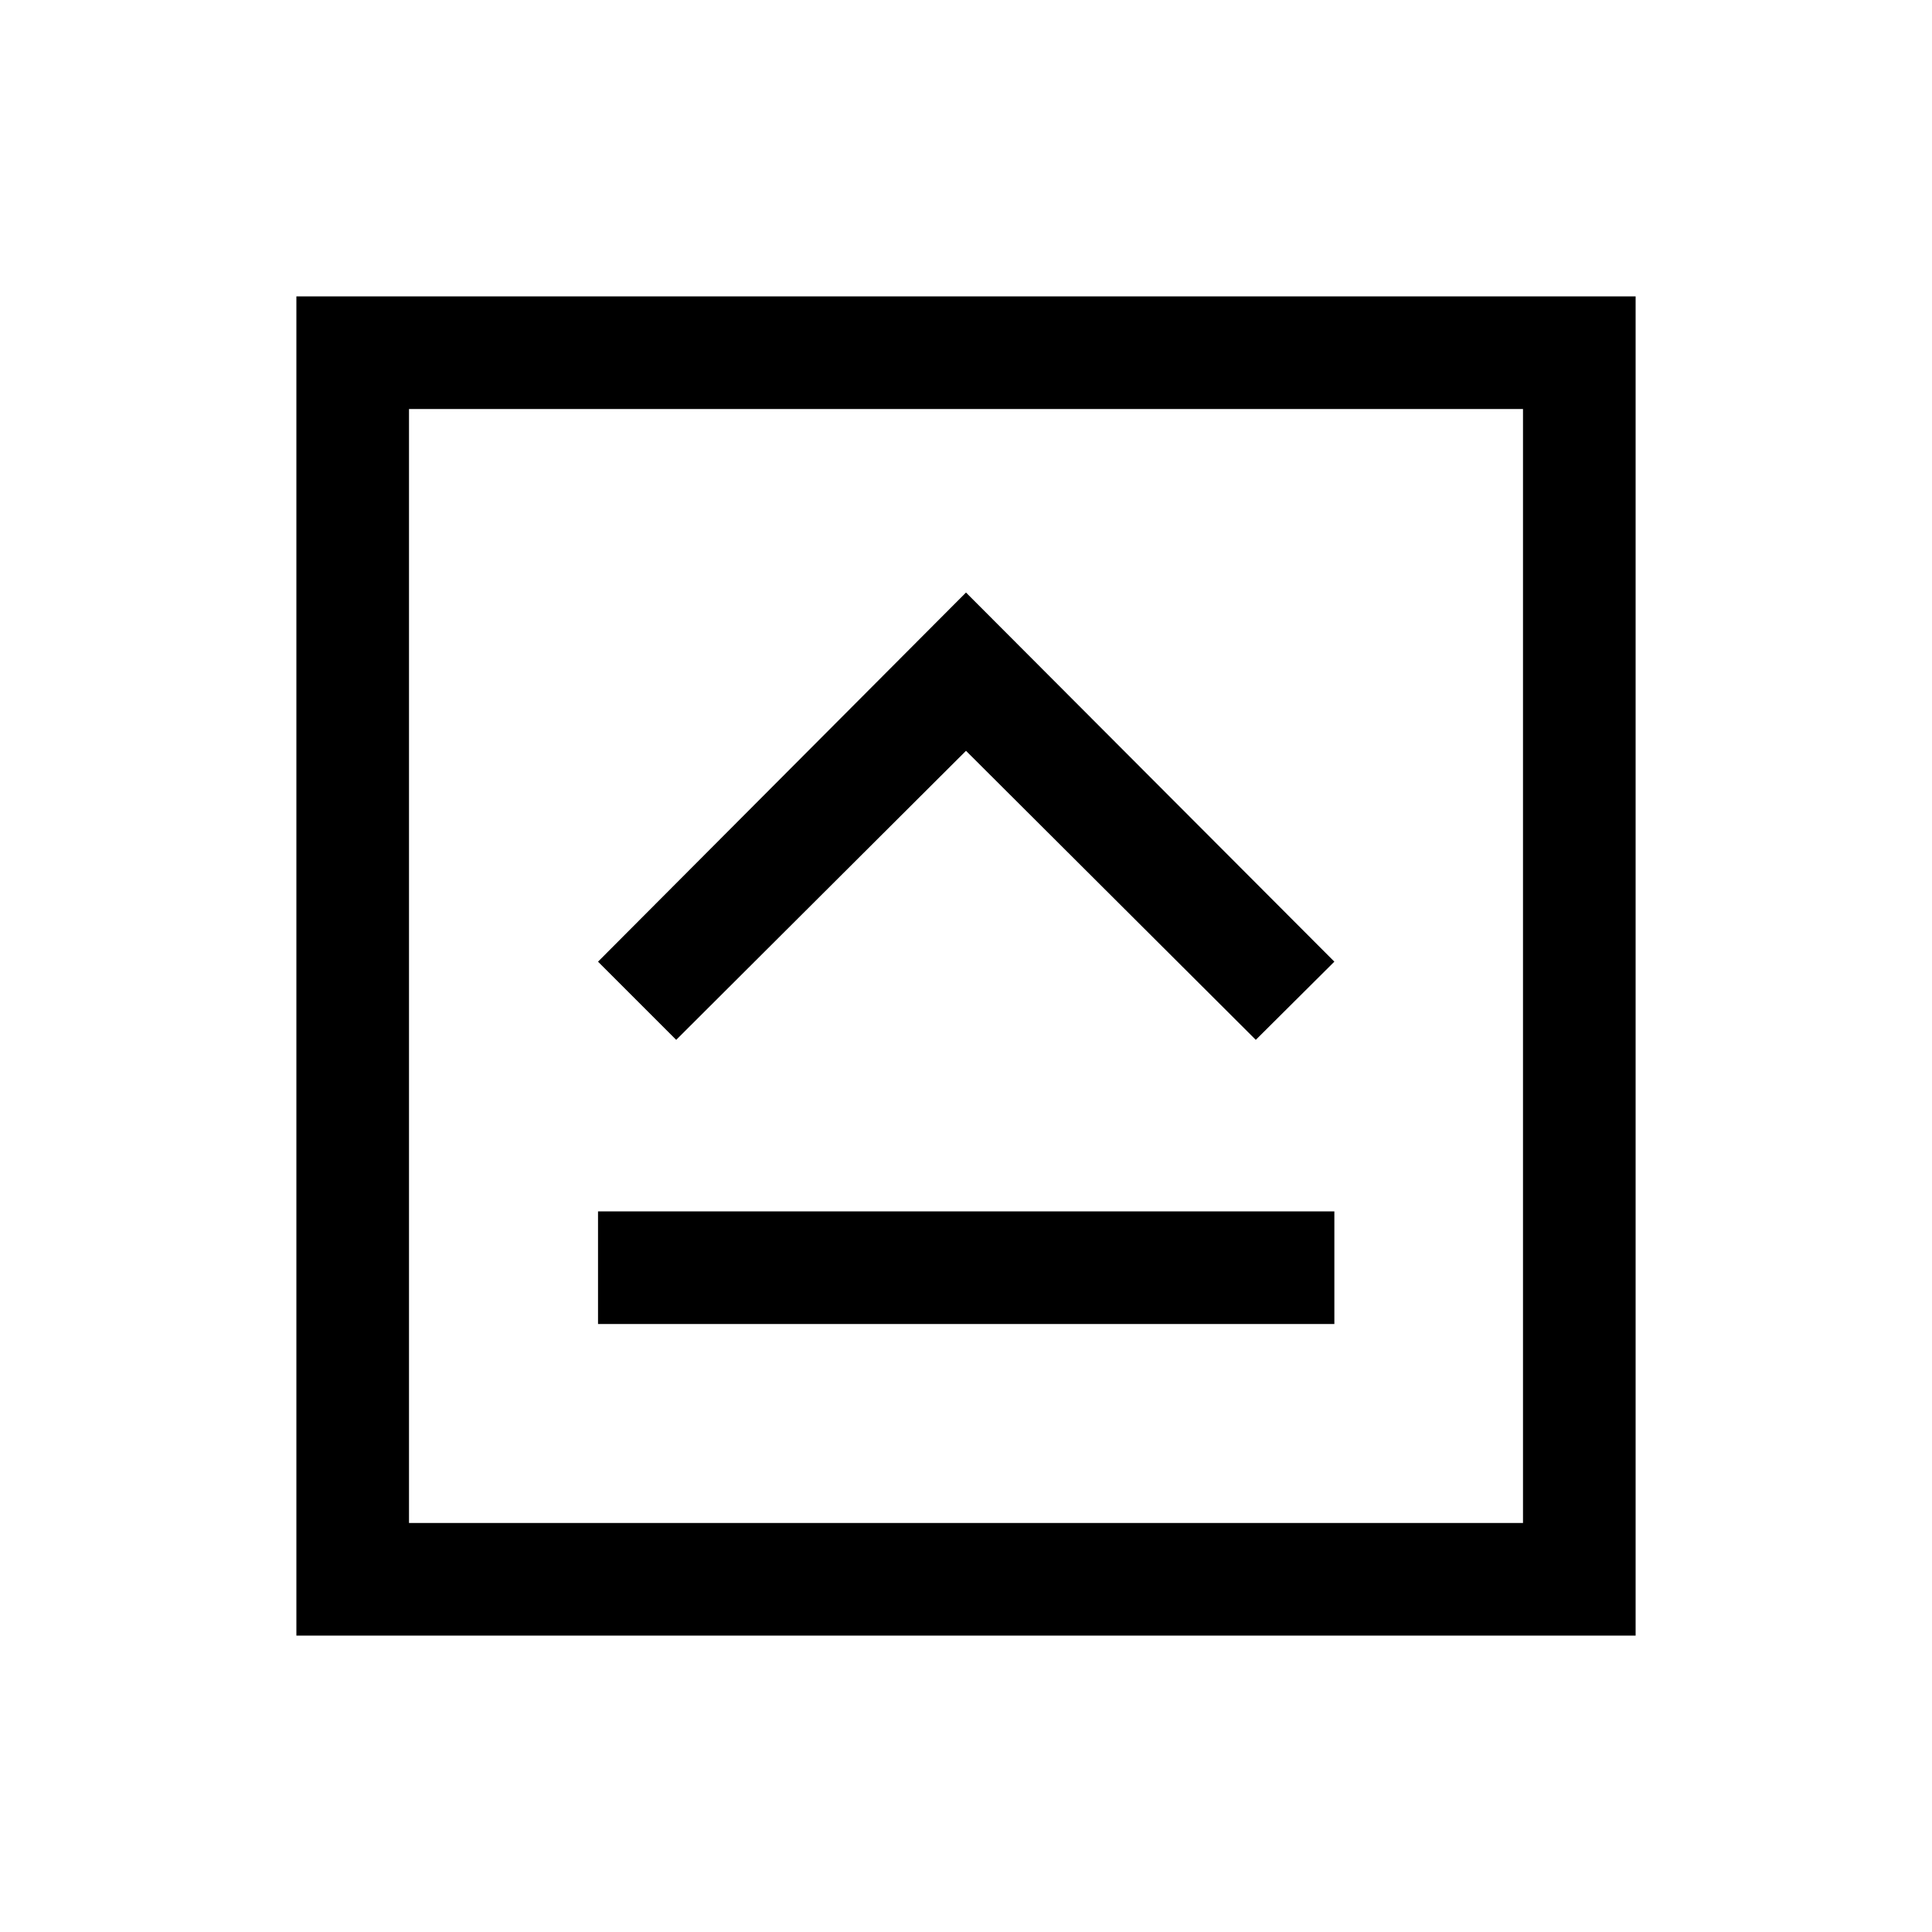 <svg xmlns="http://www.w3.org/2000/svg" height="24" viewBox="0 96 960 960" width="24"><path d="M297.155 753.883h365.882v-55.96H297.155v55.96ZM336 612.692l144-143.615 144 143.615 39.037-38.845L480 390.425 297.155 573.847 336 612.692ZM147.271 908.729V243.271h665.458v665.458H147.271Zm55.96-55.96h553.538V299.231H203.231v553.538Zm0-553.538v553.538-553.538Z"/></svg>